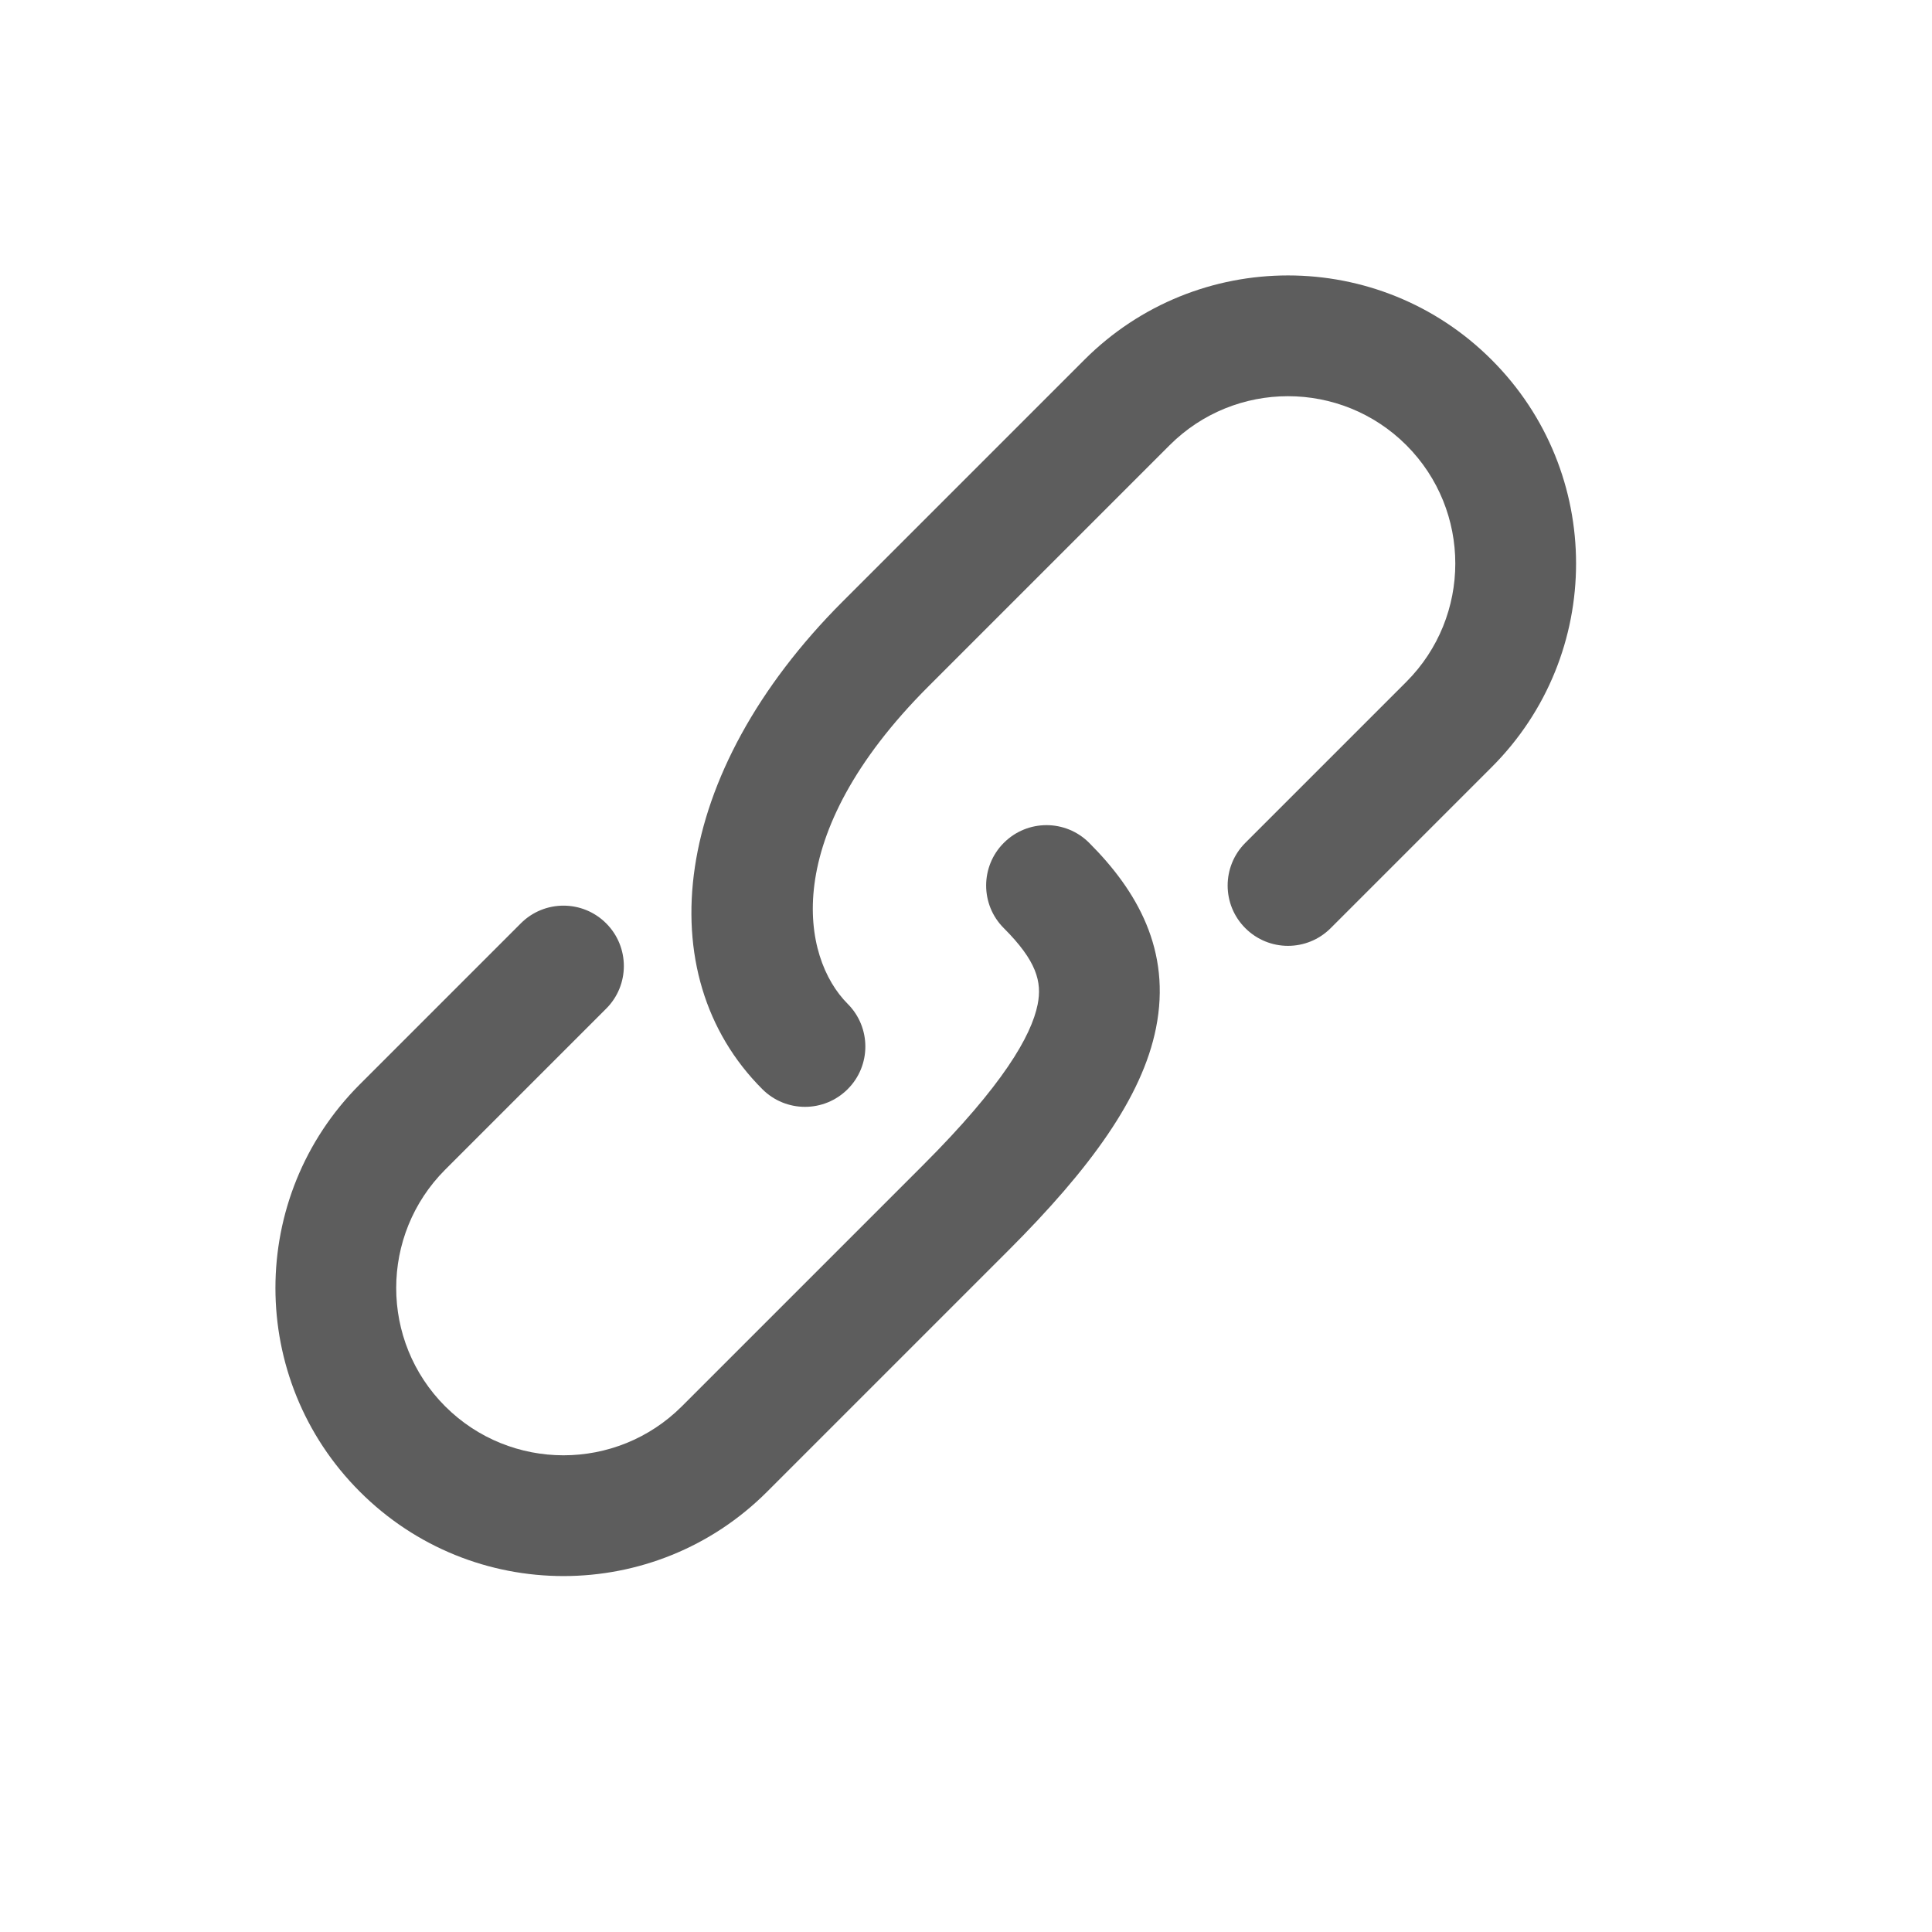 <svg width="24" height="24" viewBox="0 0 24 24" fill="none" xmlns="http://www.w3.org/2000/svg">
<path fill-rule="evenodd" clip-rule="evenodd" d="M13.47 4.47C14.867 3.072 17.133 3.072 18.53 4.47C19.928 5.867 19.928 8.133 18.53 9.53L16.53 11.53C16.237 11.823 15.763 11.823 15.47 11.53C15.177 11.238 15.177 10.763 15.47 10.47L17.47 8.47C18.281 7.658 18.281 6.342 17.47 5.53C16.658 4.719 15.342 4.719 14.53 5.53L11.53 8.53C9.672 10.389 9.955 11.894 10.53 12.47C10.823 12.763 10.823 13.238 10.53 13.53C10.237 13.823 9.763 13.823 9.47 13.53C8.045 12.106 8.328 9.611 10.47 7.47L13.47 4.47ZM12.47 10.47C12.763 10.177 13.237 10.177 13.53 10.47C14.123 11.063 14.554 11.804 14.36 12.772C14.188 13.632 13.543 14.517 12.53 15.53L9.53 18.53C8.133 19.928 5.867 19.928 4.47 18.53C3.072 17.133 3.072 14.867 4.47 13.47L6.47 11.47C6.763 11.177 7.237 11.177 7.53 11.47C7.823 11.763 7.823 12.238 7.53 12.53L5.53 14.53C4.719 15.342 4.719 16.658 5.53 17.47C6.342 18.281 7.658 18.281 8.47 17.47L11.47 14.47C12.457 13.483 12.812 12.868 12.89 12.478C12.946 12.197 12.877 11.937 12.47 11.53C12.177 11.238 12.177 10.763 12.47 10.47Z" fill="#5D5D5D"/>
</svg>
